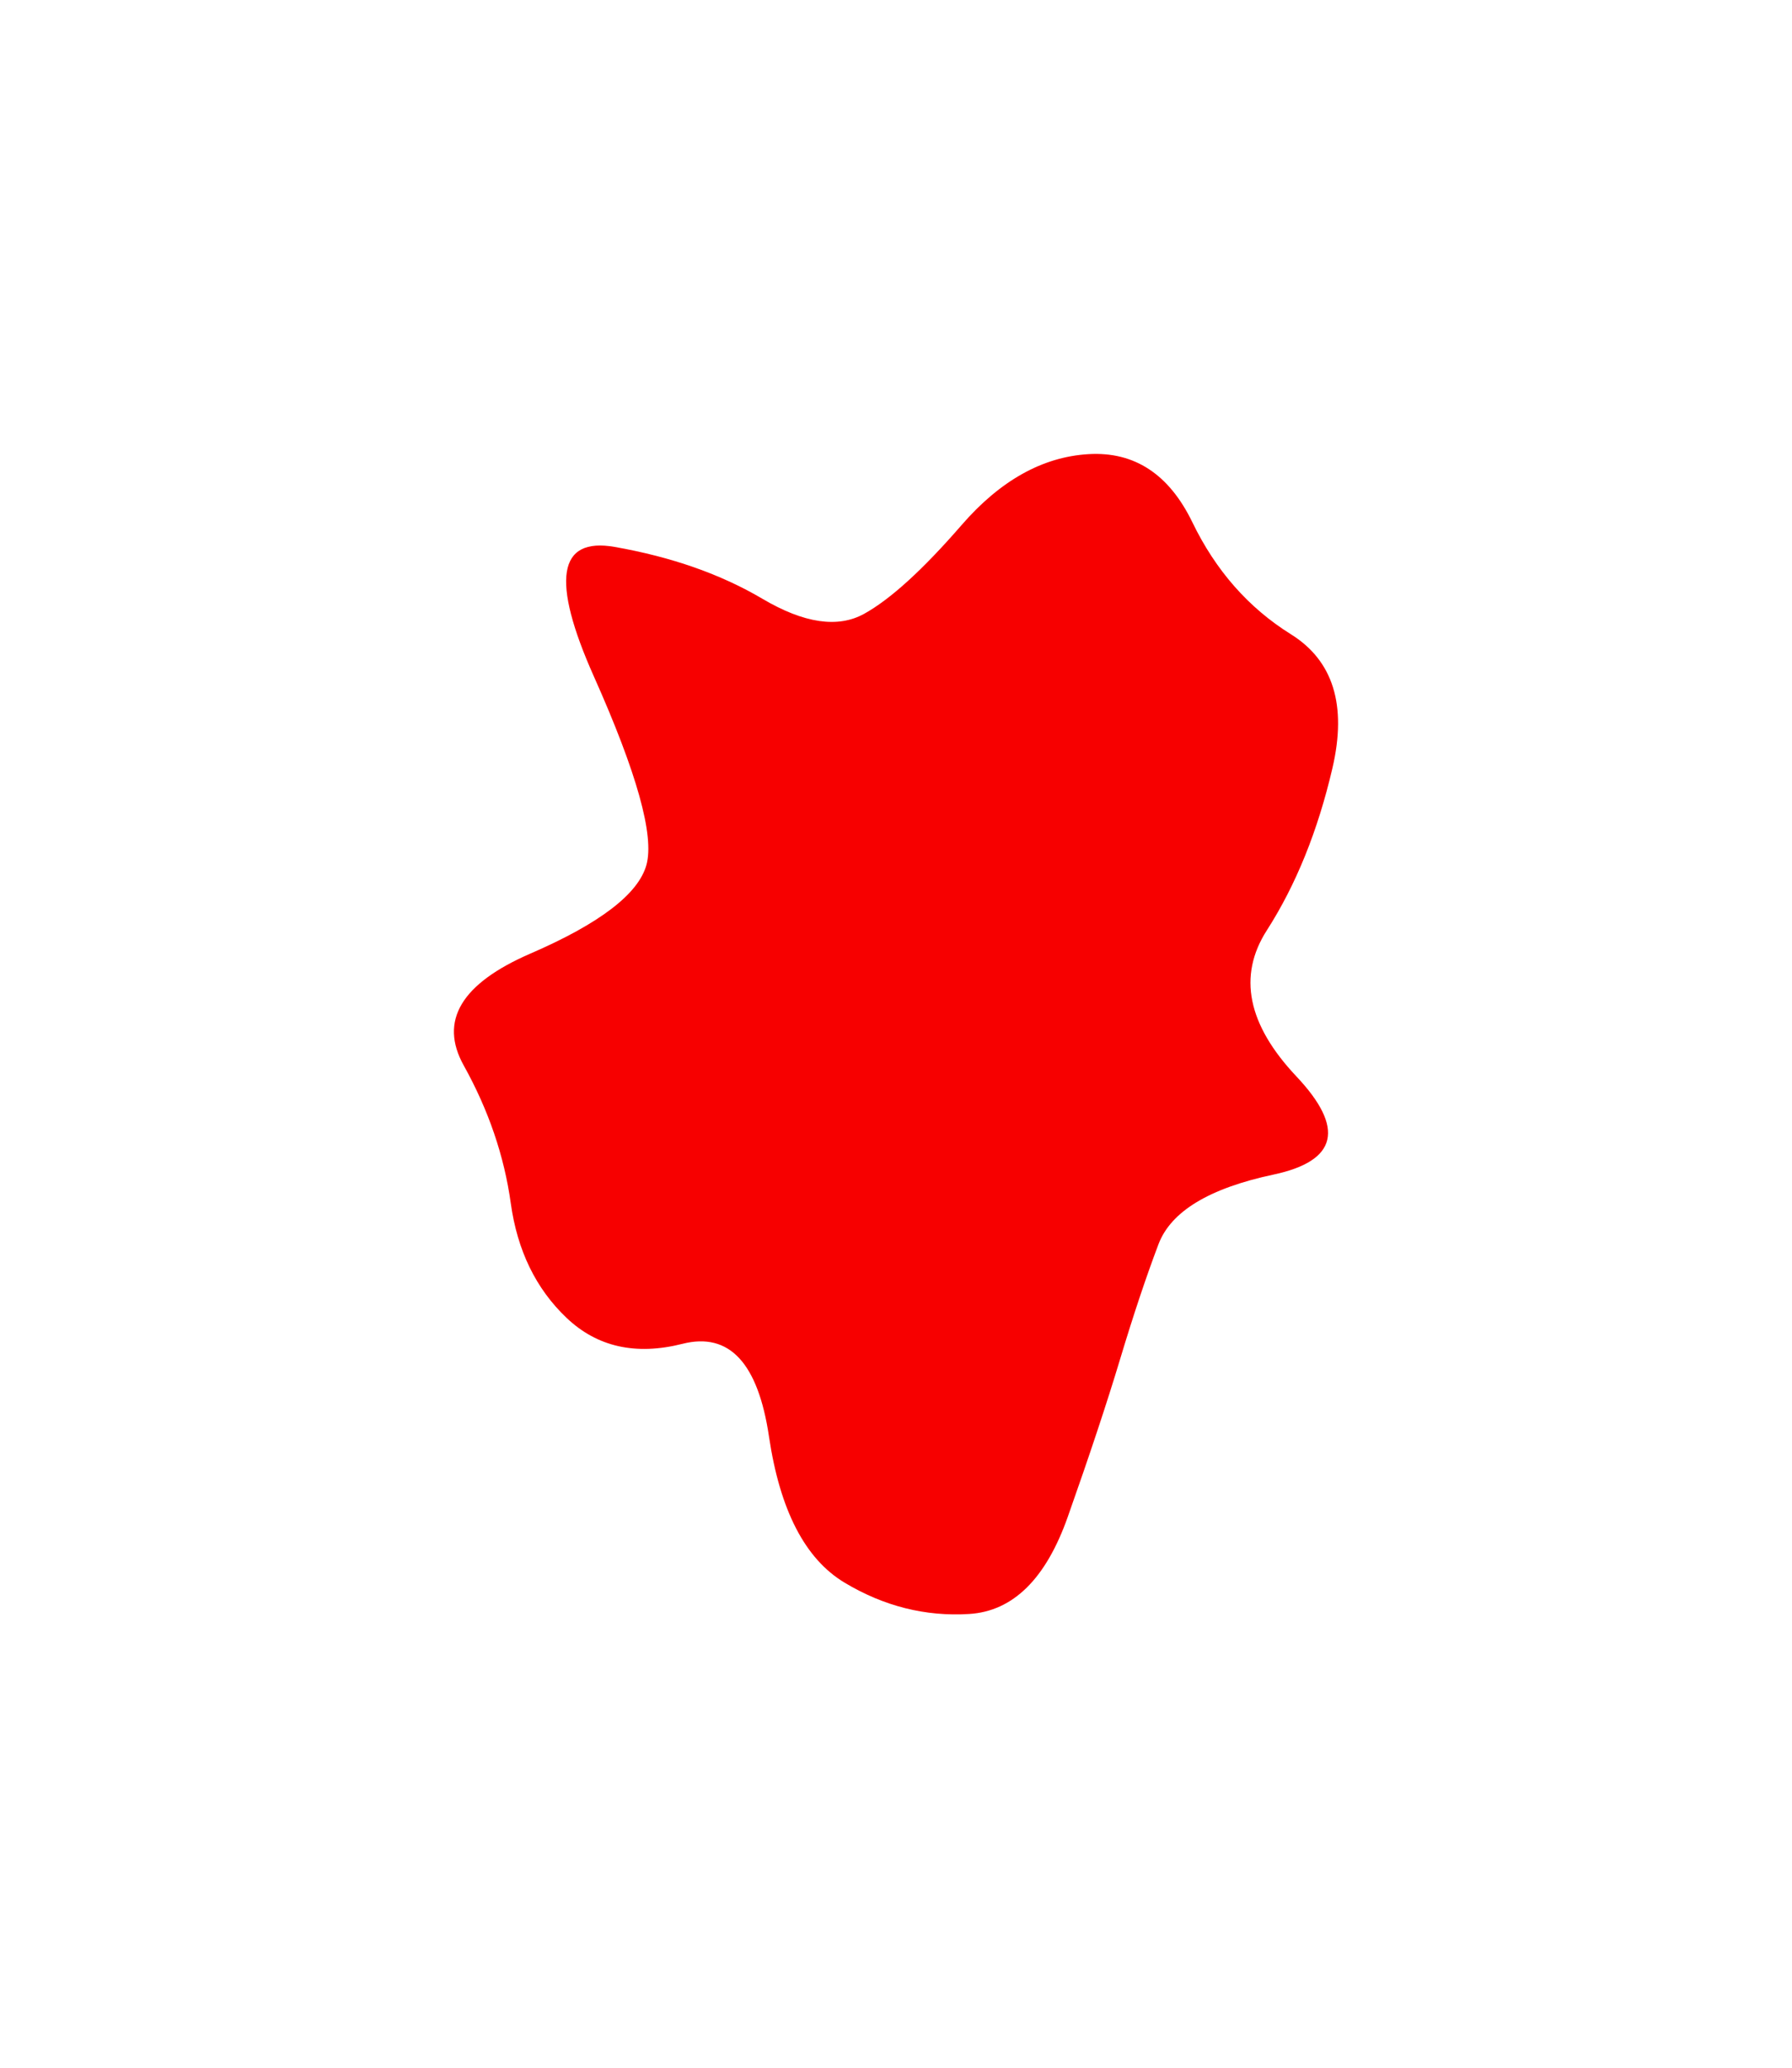 <svg width="908" height="1048" viewBox="0 0 908 1048" fill="none" xmlns="http://www.w3.org/2000/svg">
<g filter="url(#filter0_f_1_17)">
<path d="M656.862 545.381C681.625 571.654 677.744 588.247 645.22 595.161C612.695 602.074 593.291 613.828 587.008 630.421C580.725 647.014 574.257 666.373 567.604 688.497C560.952 710.621 552.081 737.355 540.994 768.697C529.906 800.04 513.274 816.403 491.098 817.785C468.922 819.168 447.855 813.868 427.897 801.884C407.939 789.9 395.188 765.24 389.644 727.906C384.1 690.571 369.501 674.9 345.847 680.892C322.193 686.884 302.604 682.505 287.081 667.756C271.558 653.006 262.133 633.647 258.807 609.68C255.481 585.712 247.534 562.435 234.968 539.85C222.402 517.265 233.674 498.367 268.786 483.157C303.898 467.946 323.486 452.966 327.552 438.217C331.617 423.467 322.747 391.664 300.941 342.806C279.135 293.949 282.646 272.055 311.474 277.125C340.303 282.195 365.251 290.953 386.318 303.398C407.385 315.842 424.571 318.377 437.876 311.003C451.182 303.628 467.629 288.648 487.217 266.063C506.806 243.478 528.243 231.494 551.527 230.111C574.812 228.728 592.367 240.251 604.195 264.68C616.022 289.109 632.653 308.007 654.09 321.373C675.527 334.74 682.549 357.325 675.157 389.129C667.765 420.932 656.677 448.357 641.893 471.403C627.109 494.449 632.099 519.109 656.862 545.381Z" fill="#F70000"/>
</g>
<defs>
<filter id="filter0_f_1_17" x="0" y="0" width="908" height="1048" filterUnits="userSpaceOnUse" color-interpolation-filters="sRGB">
<feFlood flood-opacity="0" result="BackgroundImageFix"/>
<feBlend mode="normal" in="SourceGraphic" in2="BackgroundImageFix" result="shape"/>
<feGaussianBlur stdDeviation="115" result="effect1_foregroundBlur_1_17"/>
</filter>
</defs>
</svg>
